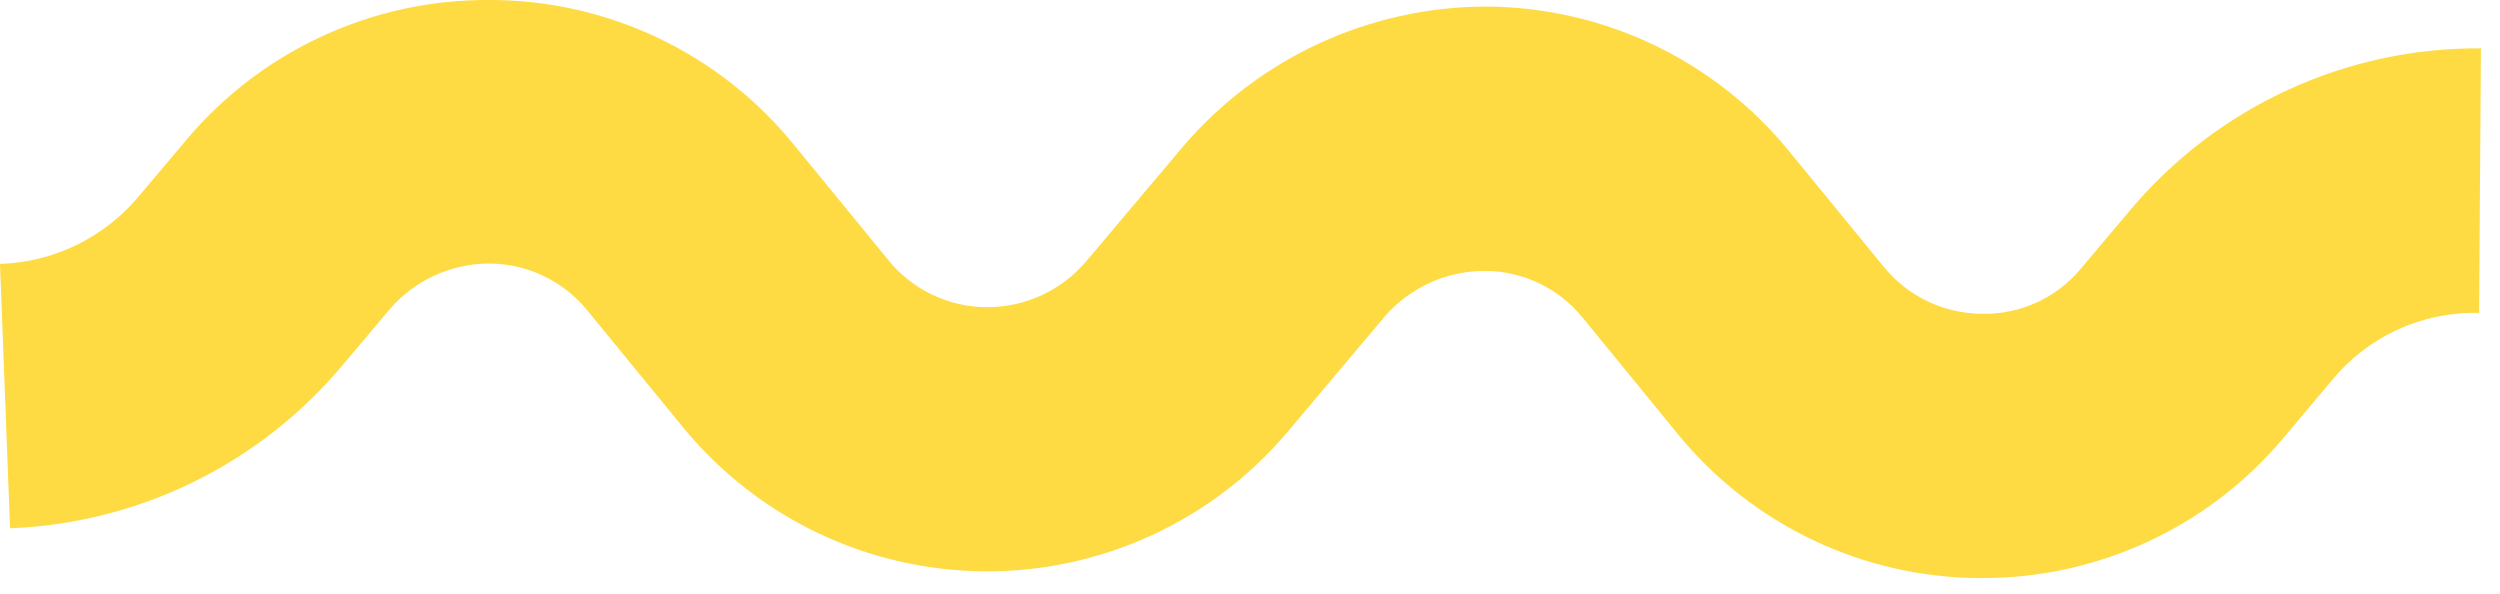 <svg width="122" height="29" viewBox="0 0 122 29" fill="none" xmlns="http://www.w3.org/2000/svg">
<path d="M103.94 10.27L101.57 13.08C100.986 13.795 100.246 14.367 99.407 14.754C98.569 15.14 97.653 15.33 96.73 15.31C95.808 15.309 94.897 15.101 94.065 14.704C93.233 14.306 92.5 13.727 91.92 13.01L87.26 7.32C85.472 5.145 83.228 3.391 80.685 2.181C78.143 0.971 75.365 0.336 72.55 0.32C69.736 0.321 66.954 0.931 64.398 2.108C61.842 3.285 59.57 5.002 57.74 7.14L53 12.76C52.404 13.461 51.662 14.024 50.826 14.409C49.99 14.794 49.08 14.993 48.16 14.99C47.238 14.989 46.327 14.781 45.495 14.384C44.663 13.986 43.93 13.407 43.35 12.69L38.69 7C36.907 4.822 34.665 3.066 32.123 1.855C29.582 0.645 26.805 0.012 23.99 0H23.84C21.047 -0.012 18.285 0.587 15.747 1.755C13.209 2.922 10.958 4.631 9.15 6.76L6.78 9.57C5.947 10.569 4.913 11.38 3.744 11.95C2.576 12.521 1.3 12.838 0 12.88L0.49 25.78C3.583 25.661 6.618 24.898 9.4 23.542C12.182 22.185 14.651 20.264 16.65 17.9L19.02 15.09C19.62 14.393 20.362 13.833 21.197 13.448C22.032 13.064 22.941 12.863 23.86 12.86C24.782 12.862 25.693 13.069 26.525 13.467C27.357 13.865 28.09 14.443 28.67 15.16L33.33 20.85C35.115 23.029 37.357 24.789 39.898 26.004C42.439 27.219 45.217 27.86 48.033 27.881C50.85 27.902 53.637 27.302 56.196 26.125C58.755 24.948 61.023 23.223 62.84 21.07L67.58 15.44C68.183 14.746 68.928 14.188 69.765 13.805C70.601 13.422 71.51 13.223 72.43 13.22C73.352 13.218 74.263 13.422 75.095 13.818C75.928 14.215 76.661 14.793 77.24 15.51L81.9 21.21C83.684 23.387 85.927 25.142 88.468 26.352C91.009 27.562 93.786 28.197 96.6 28.21H96.74C99.534 28.213 102.295 27.605 104.829 26.429C107.363 25.253 109.609 23.536 111.41 21.4L113.78 18.58C114.648 17.516 115.748 16.664 116.996 16.09C118.244 15.516 119.607 15.236 120.98 15.27L121.07 2.36C117.808 2.335 114.582 3.032 111.62 4.399C108.659 5.766 106.036 7.771 103.94 10.27Z" fill="#FFDB43"/>
</svg>
